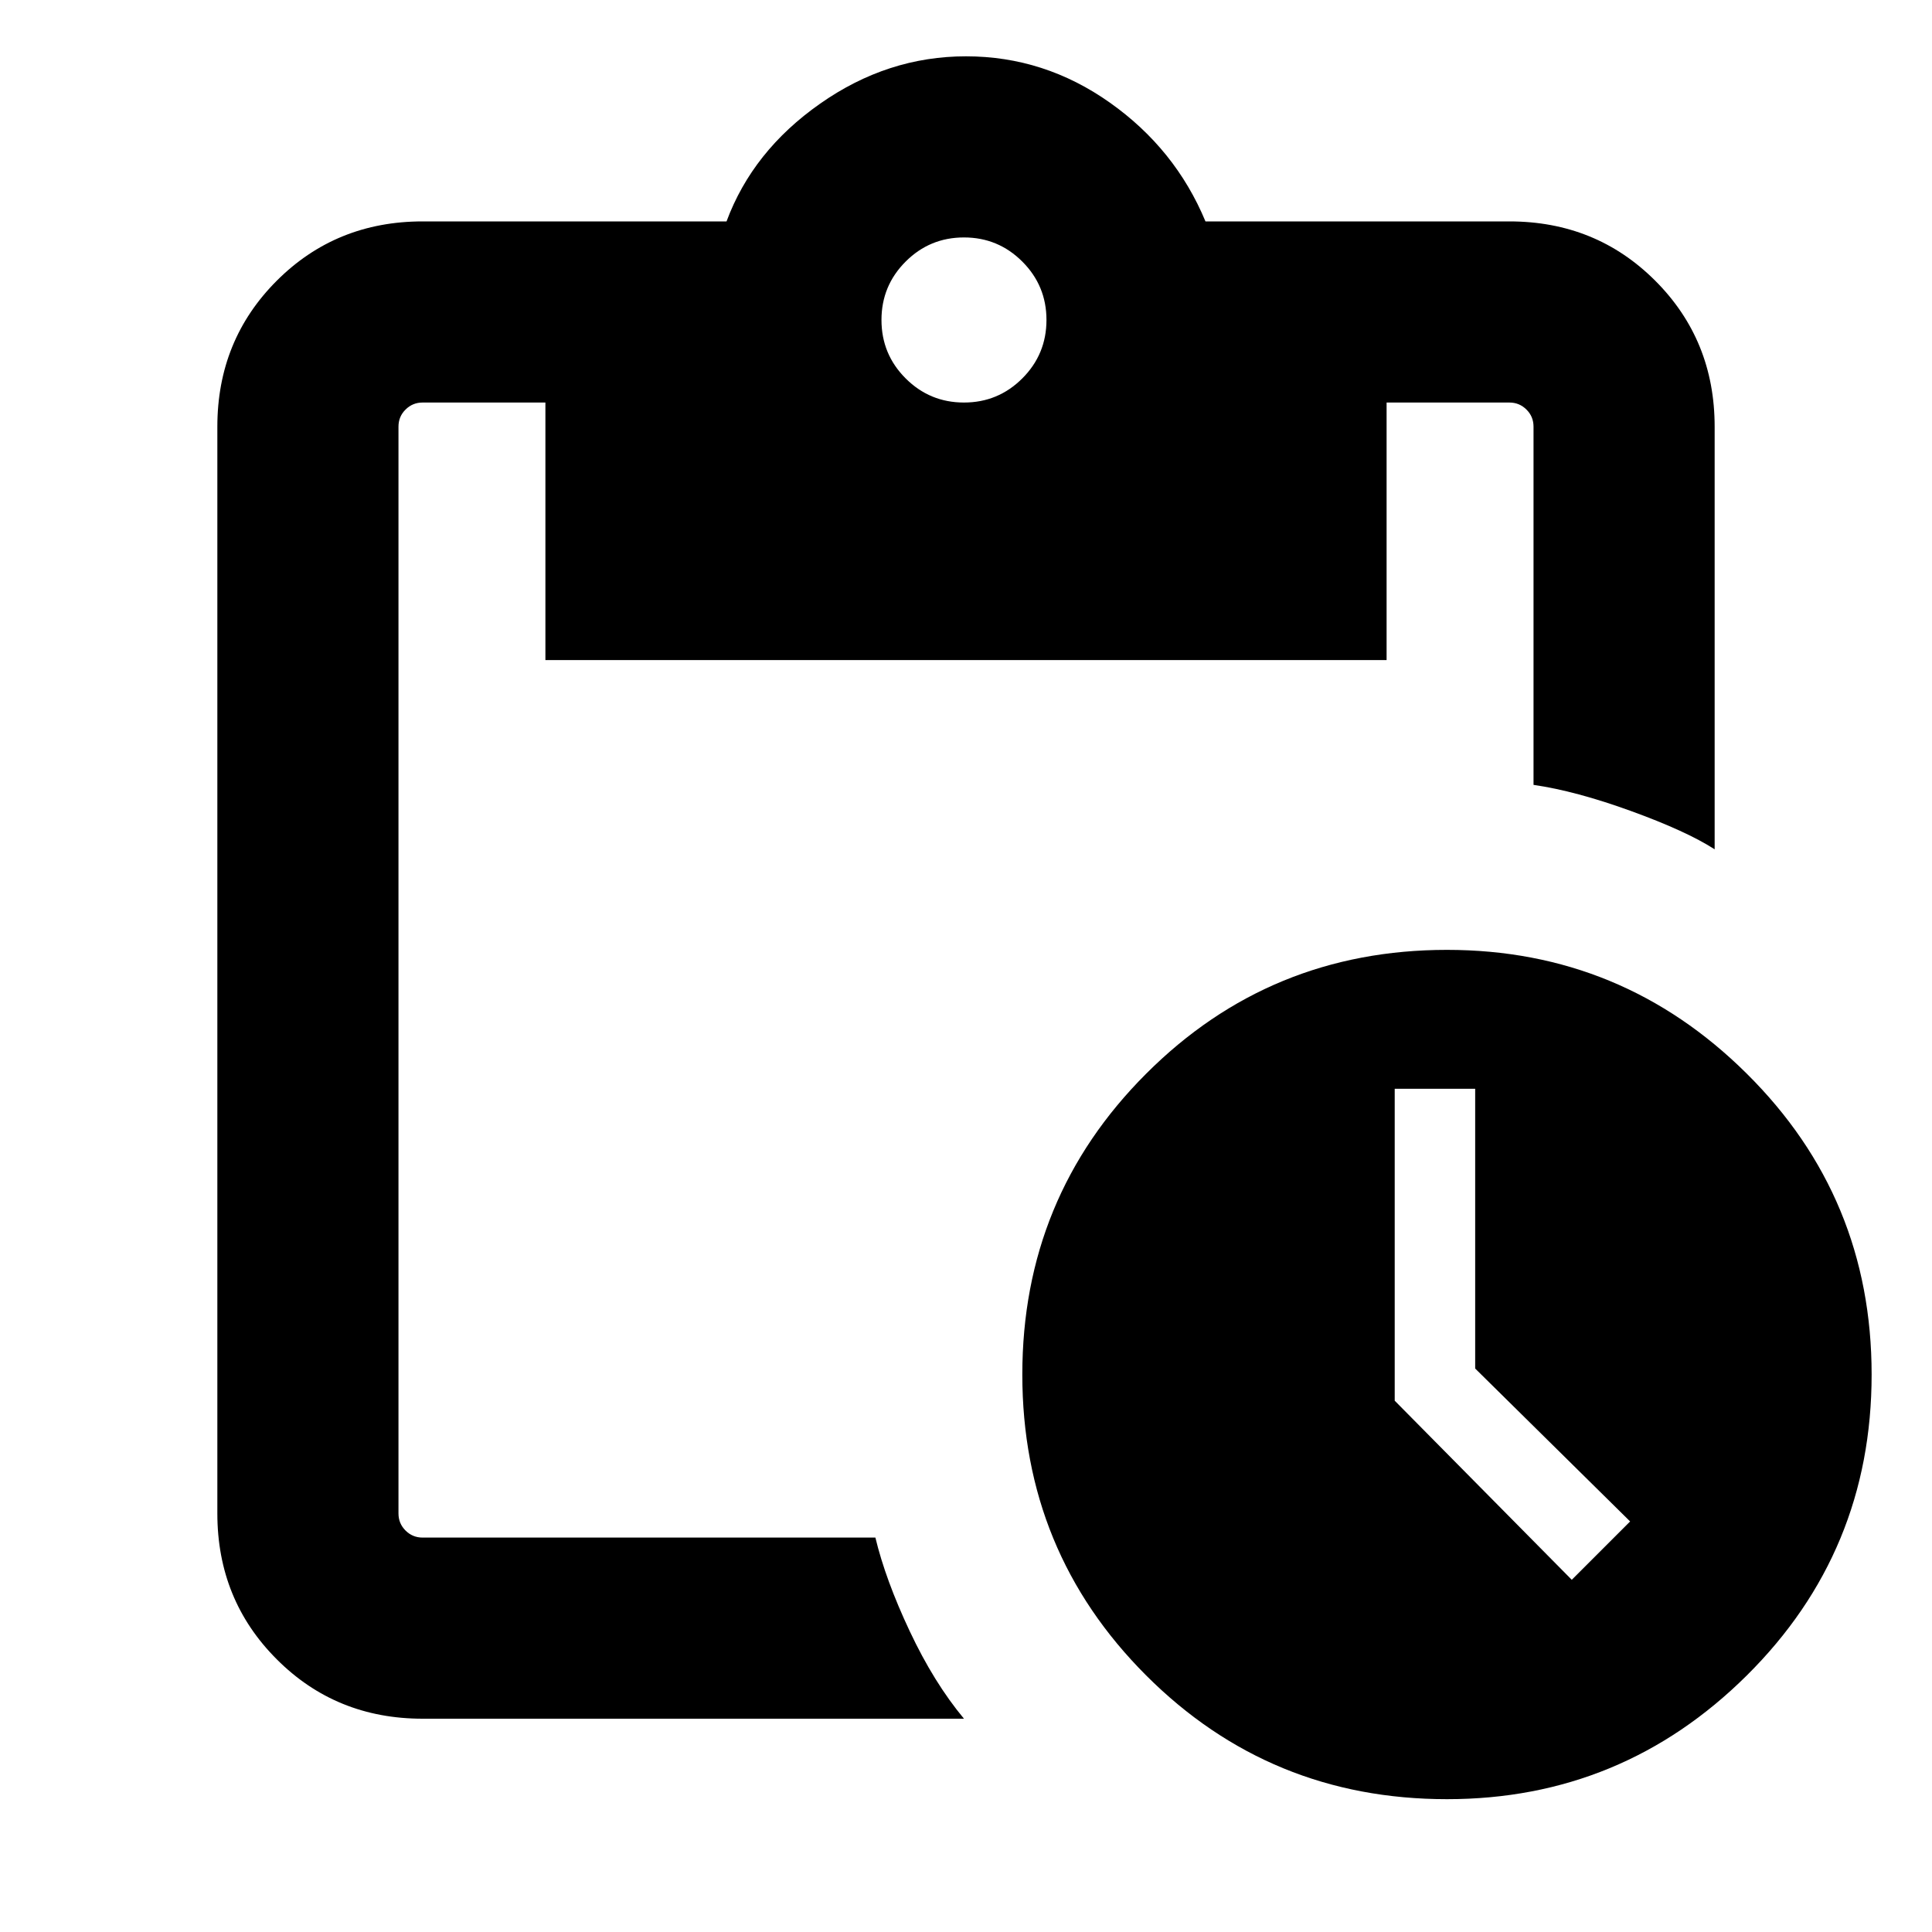 <svg xmlns="http://www.w3.org/2000/svg" height="20" width="20"><path d="M14.979 18.625Q13.146 18.625 11.865 17.344Q10.583 16.062 10.583 14.229Q10.583 12.396 11.865 11.115Q13.146 9.833 14.979 9.833Q16.792 9.833 18.083 11.115Q19.375 12.396 19.375 14.229Q19.375 16.062 18.083 17.344Q16.792 18.625 14.979 18.625ZM16.271 16.354 16.875 15.75 15.271 14.167V11.271H14.438V14.5ZM4.375 17.792Q3.479 17.792 2.865 17.177Q2.25 16.562 2.25 15.667V4.417Q2.25 3.521 2.865 2.906Q3.479 2.292 4.375 2.292H7.521Q7.792 1.562 8.49 1.073Q9.188 0.583 10 0.583Q10.812 0.583 11.49 1.063Q12.167 1.542 12.479 2.292H15.625Q16.521 2.292 17.135 2.906Q17.75 3.521 17.75 4.417V8.792Q17.458 8.604 16.885 8.396Q16.312 8.188 15.875 8.125V4.417Q15.875 4.312 15.802 4.24Q15.729 4.167 15.625 4.167H14.354V6.833H5.646V4.167H4.375Q4.271 4.167 4.198 4.24Q4.125 4.312 4.125 4.417V15.667Q4.125 15.771 4.198 15.844Q4.271 15.917 4.375 15.917H9.062Q9.167 16.354 9.417 16.885Q9.667 17.417 9.979 17.792ZM9.979 4.167Q10.333 4.167 10.583 3.917Q10.833 3.667 10.833 3.312Q10.833 2.958 10.583 2.708Q10.333 2.458 9.979 2.458Q9.625 2.458 9.375 2.708Q9.125 2.958 9.125 3.312Q9.125 3.667 9.375 3.917Q9.625 4.167 9.979 4.167Z"/></svg>